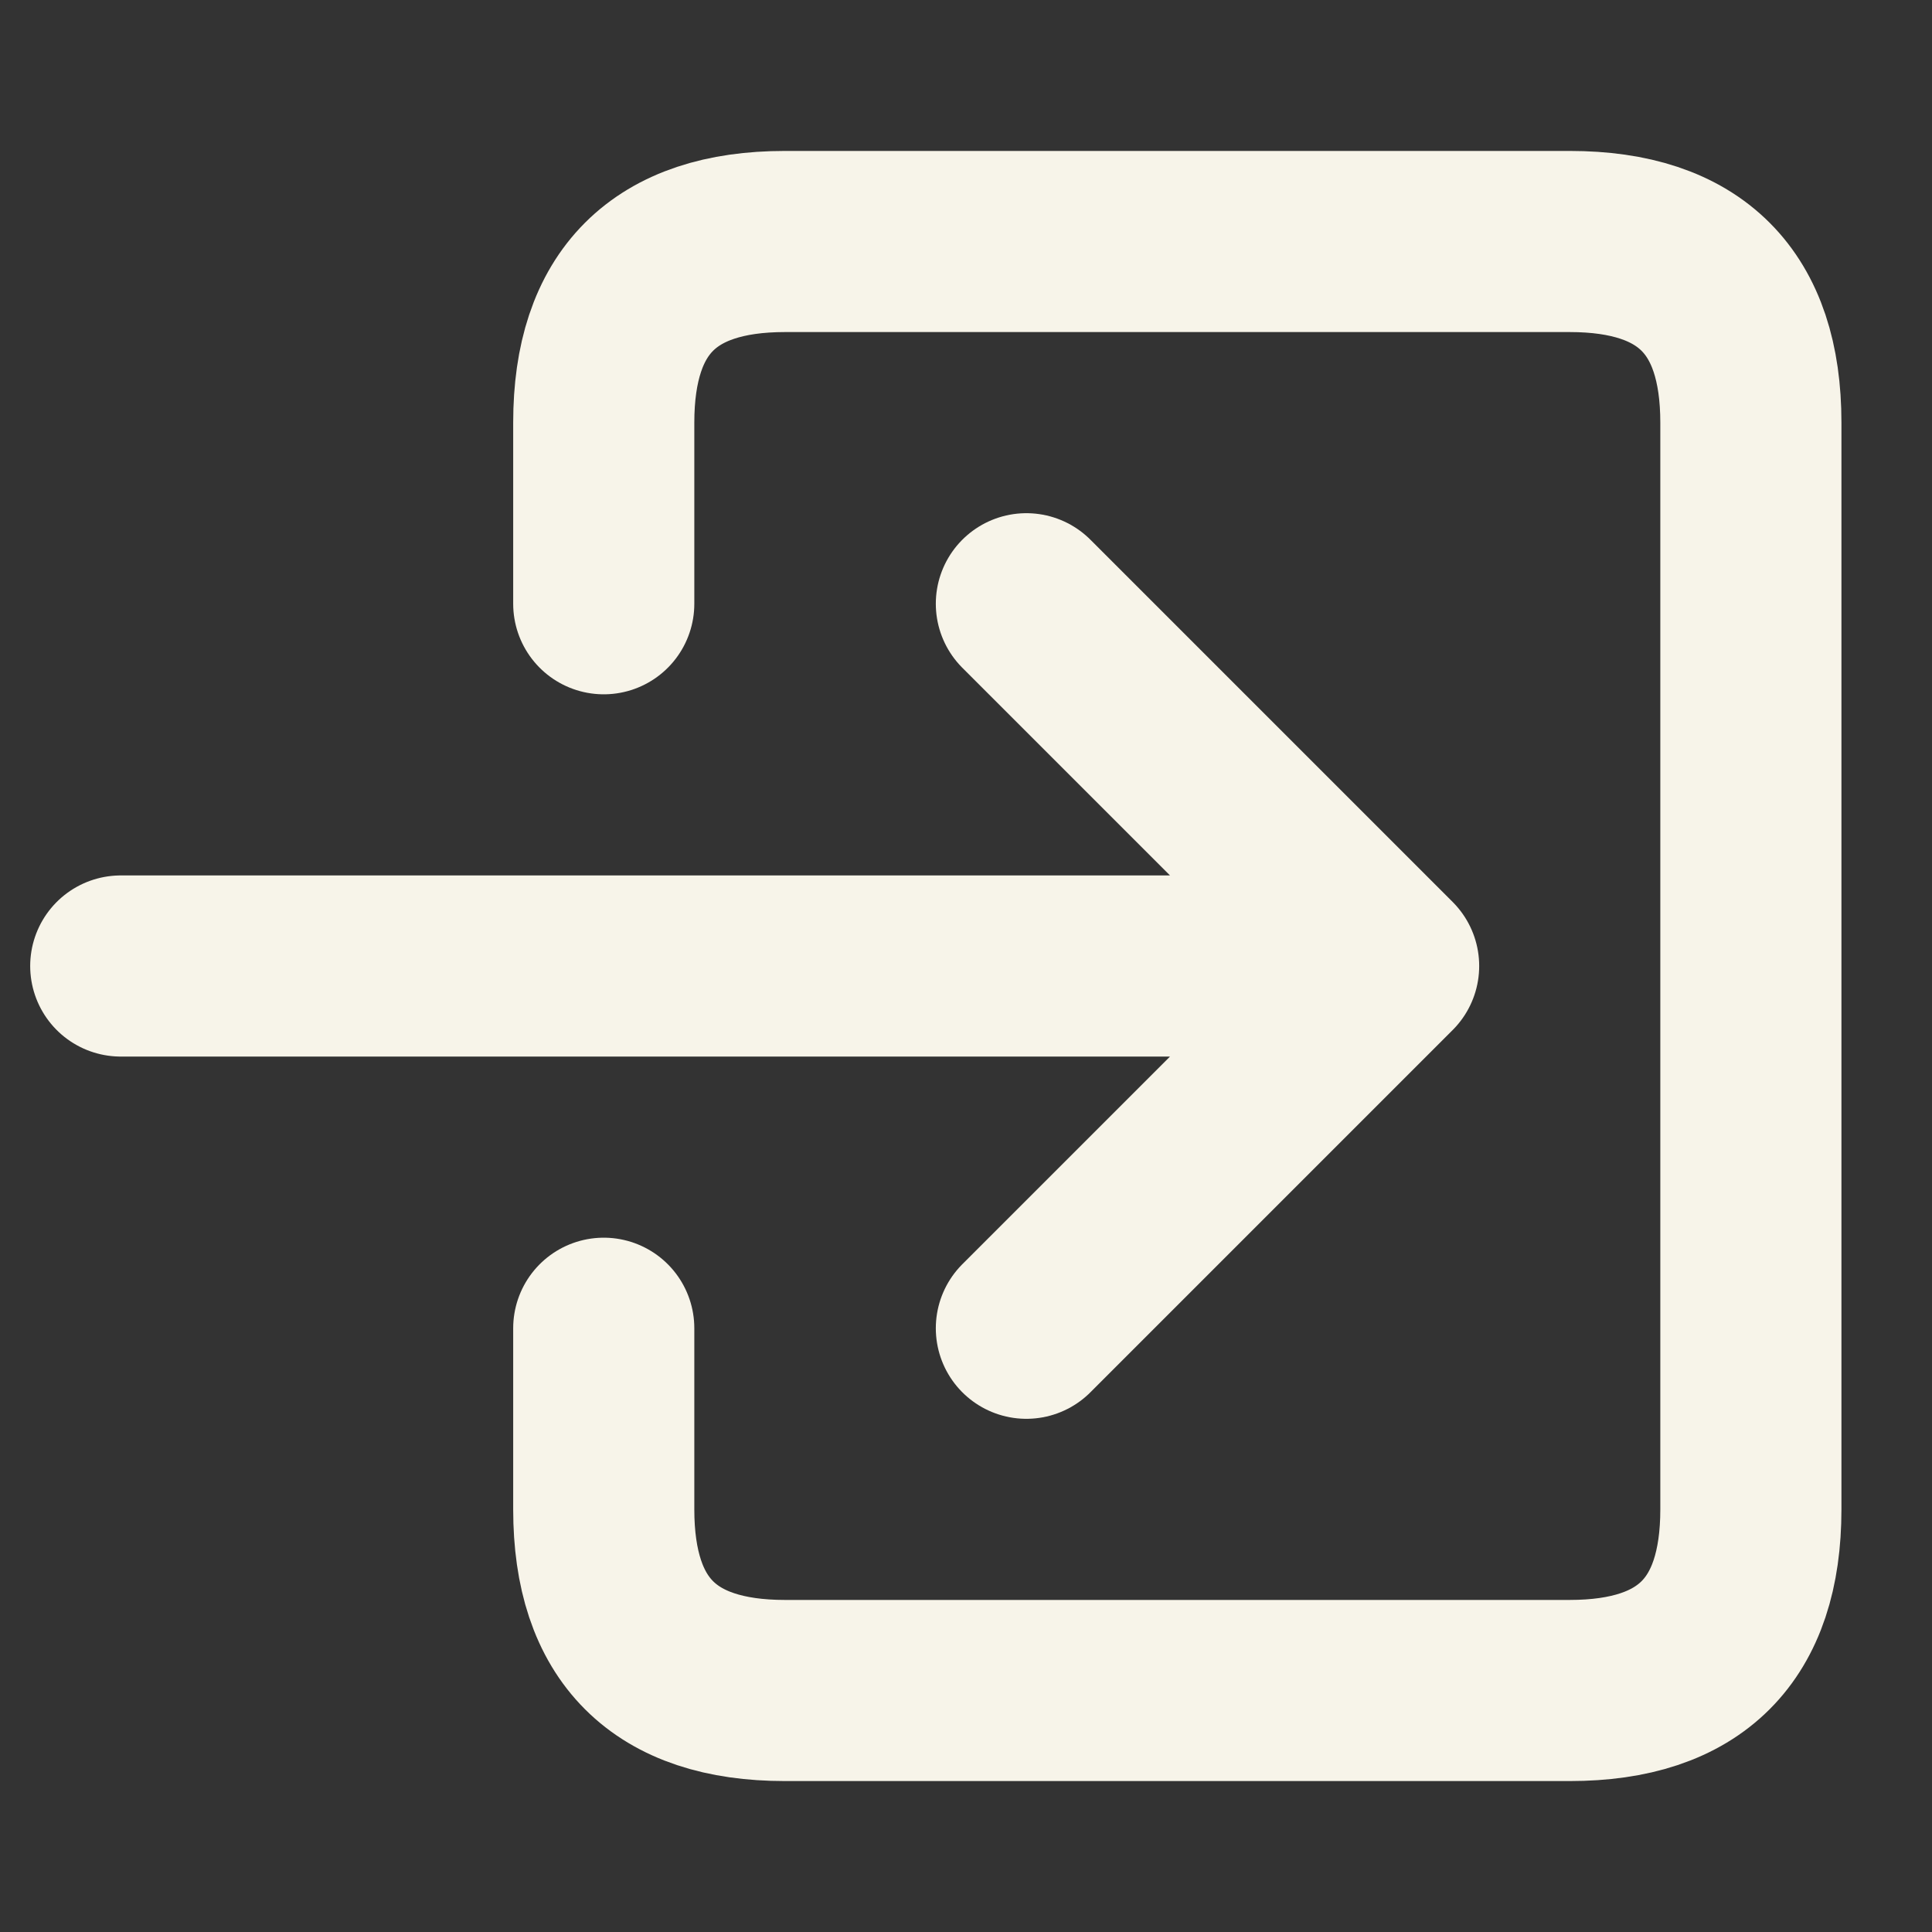 <svg width="32" height="32" viewBox="0 0 32 32" fill="none" xmlns="http://www.w3.org/2000/svg">
<rect x="0" y="0" width="32" height="32" fill="#333333" stroke="none"/>
<path d="M10 10V7C10 5 11 4 13 4H26C28 4 29 5 29 7V25C29 27 28 28 26 28H13C11 28 10 27 10 25V22M2 16H23M23 16L17 10M23 16L17 22" stroke="#F7F4E9" stroke-width="3" stroke-linecap="round" stroke-linejoin="round"/>
</svg>
